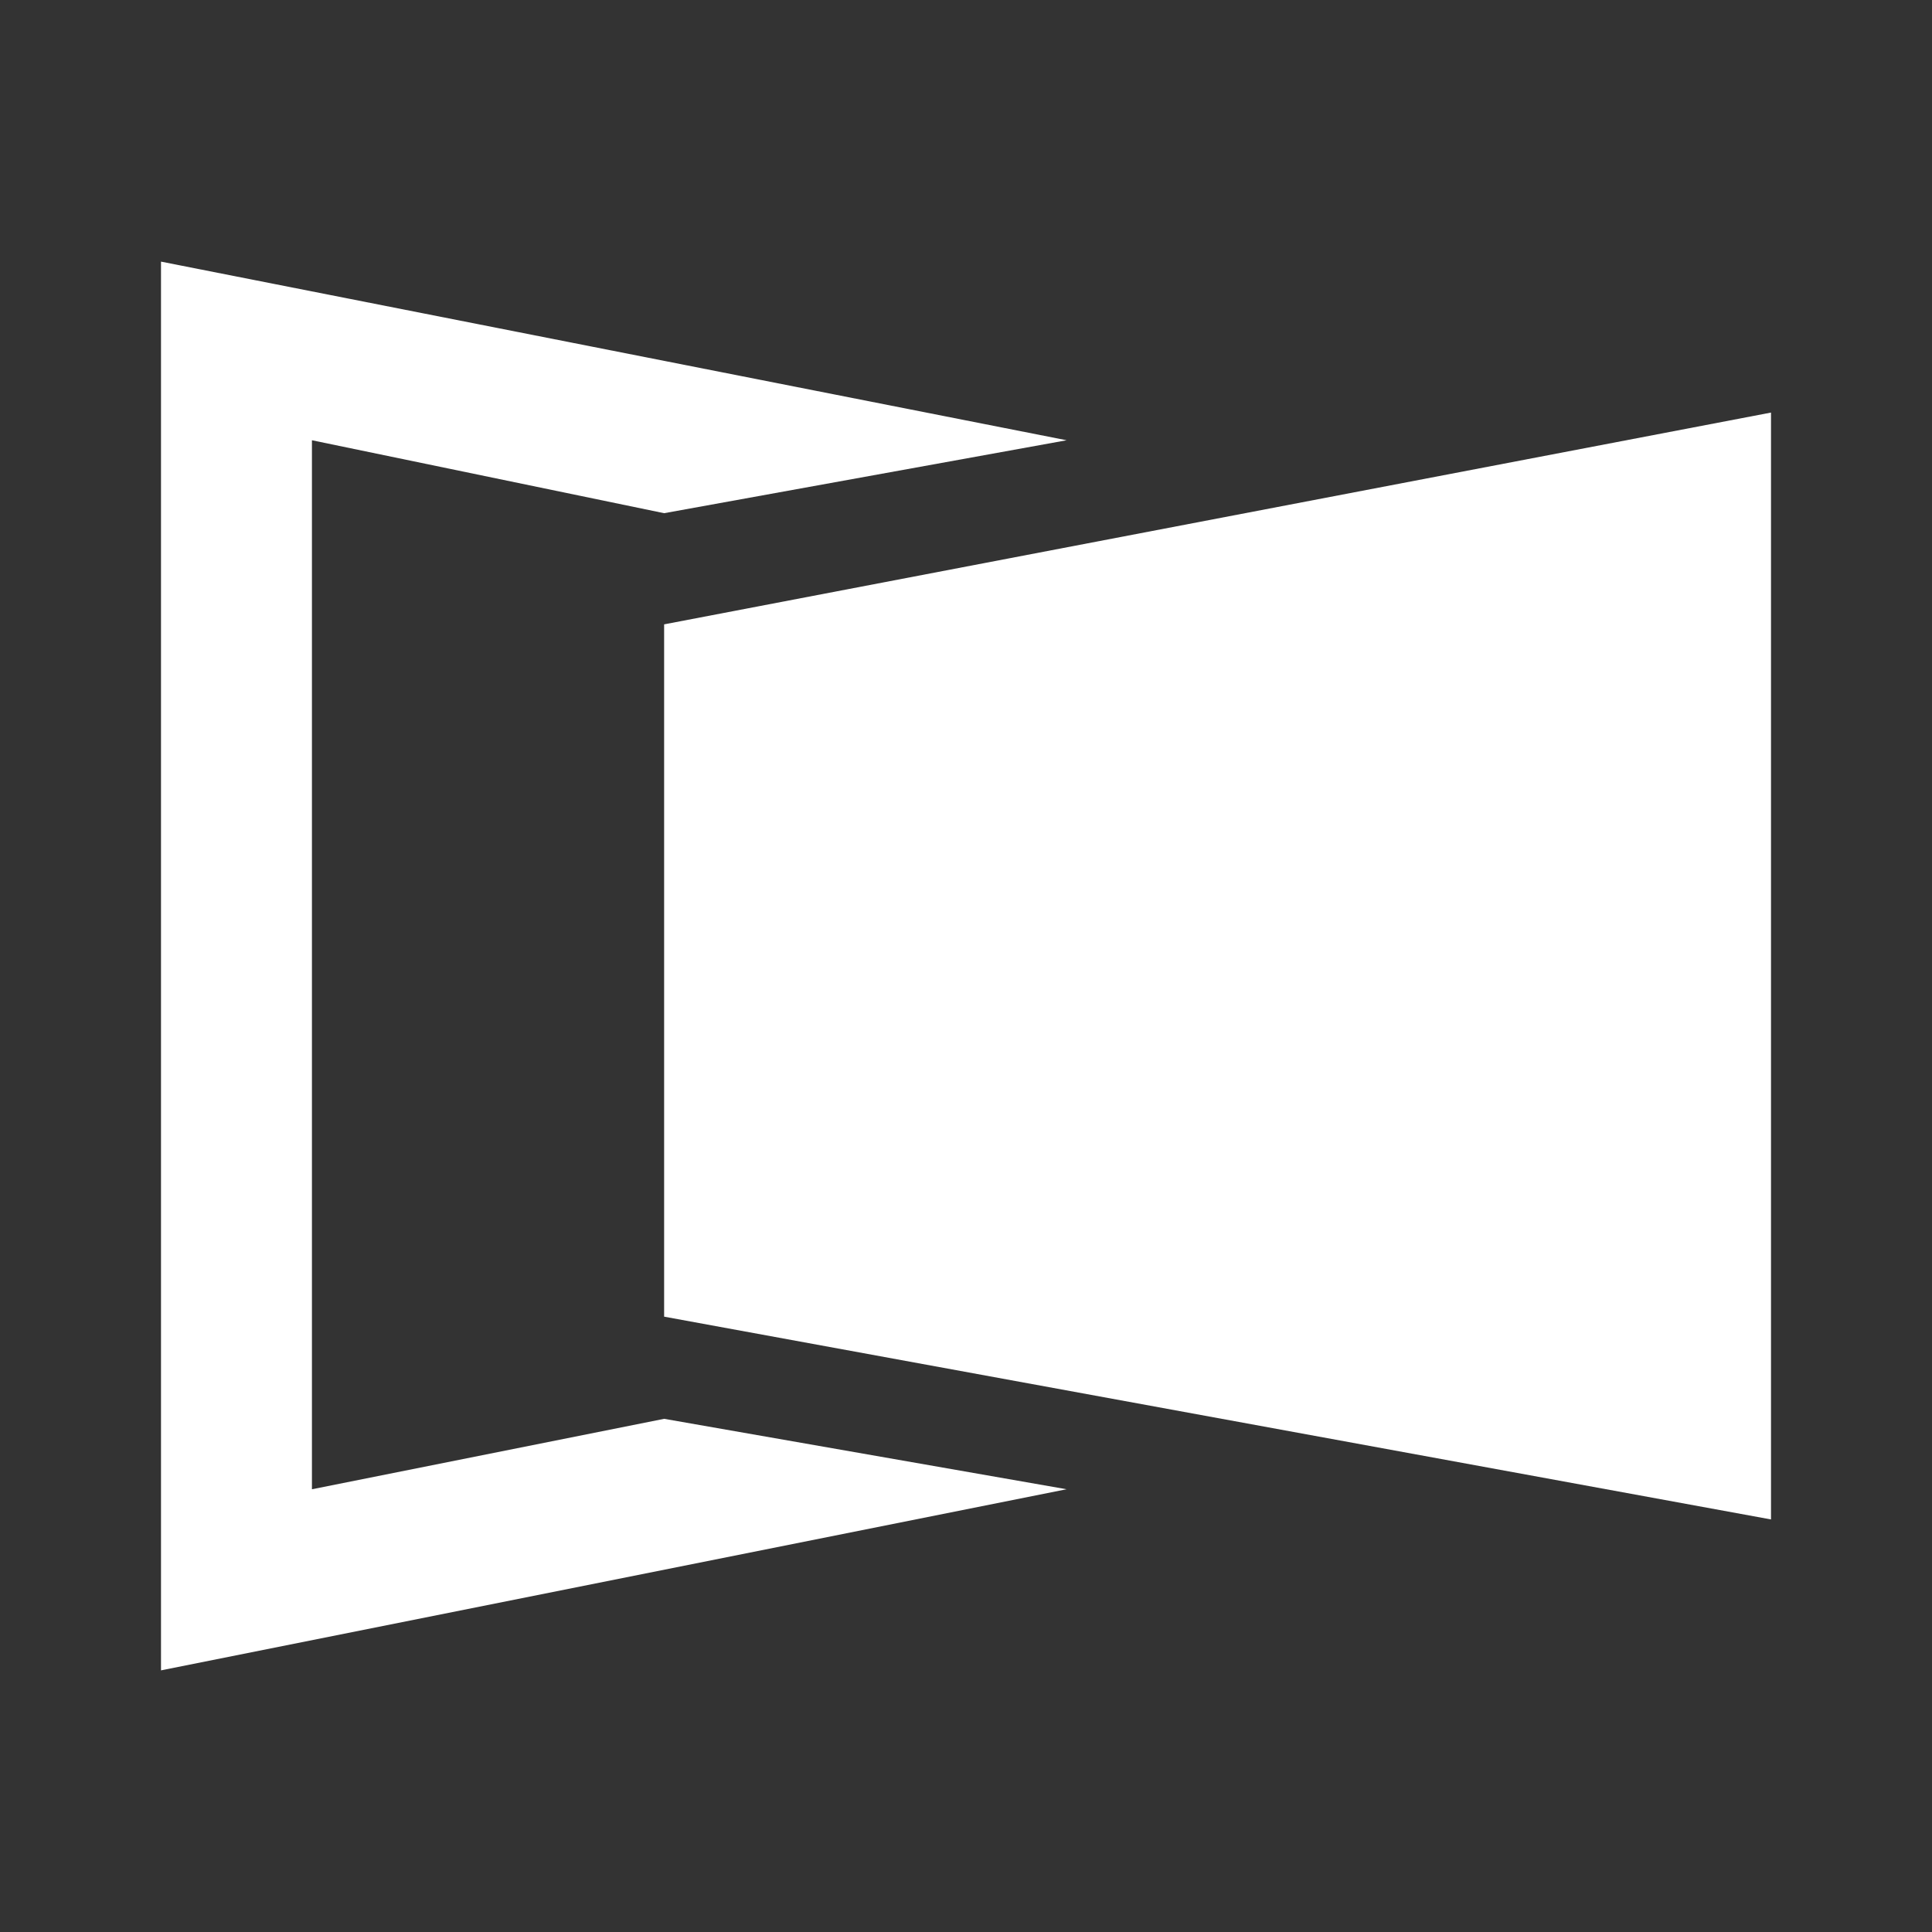 <svg width="24" height="24" viewBox="0 0 24 24" fill="none" xmlns="http://www.w3.org/2000/svg">
<rect x="0" y="0" width="24" height="24" fill="#333333" stroke="none"/>
<path d="M2 20.75V3.25L13.25 5.469L8.25 6.375L3.875 5.469V18.5L8.25 17.625L13.25 18.5L2 20.75Z" fill="white"/>
<path d="M22 5.125L8.25 7.756V16.356L22 18.875V5.125Z" fill="white"/>
</svg>
